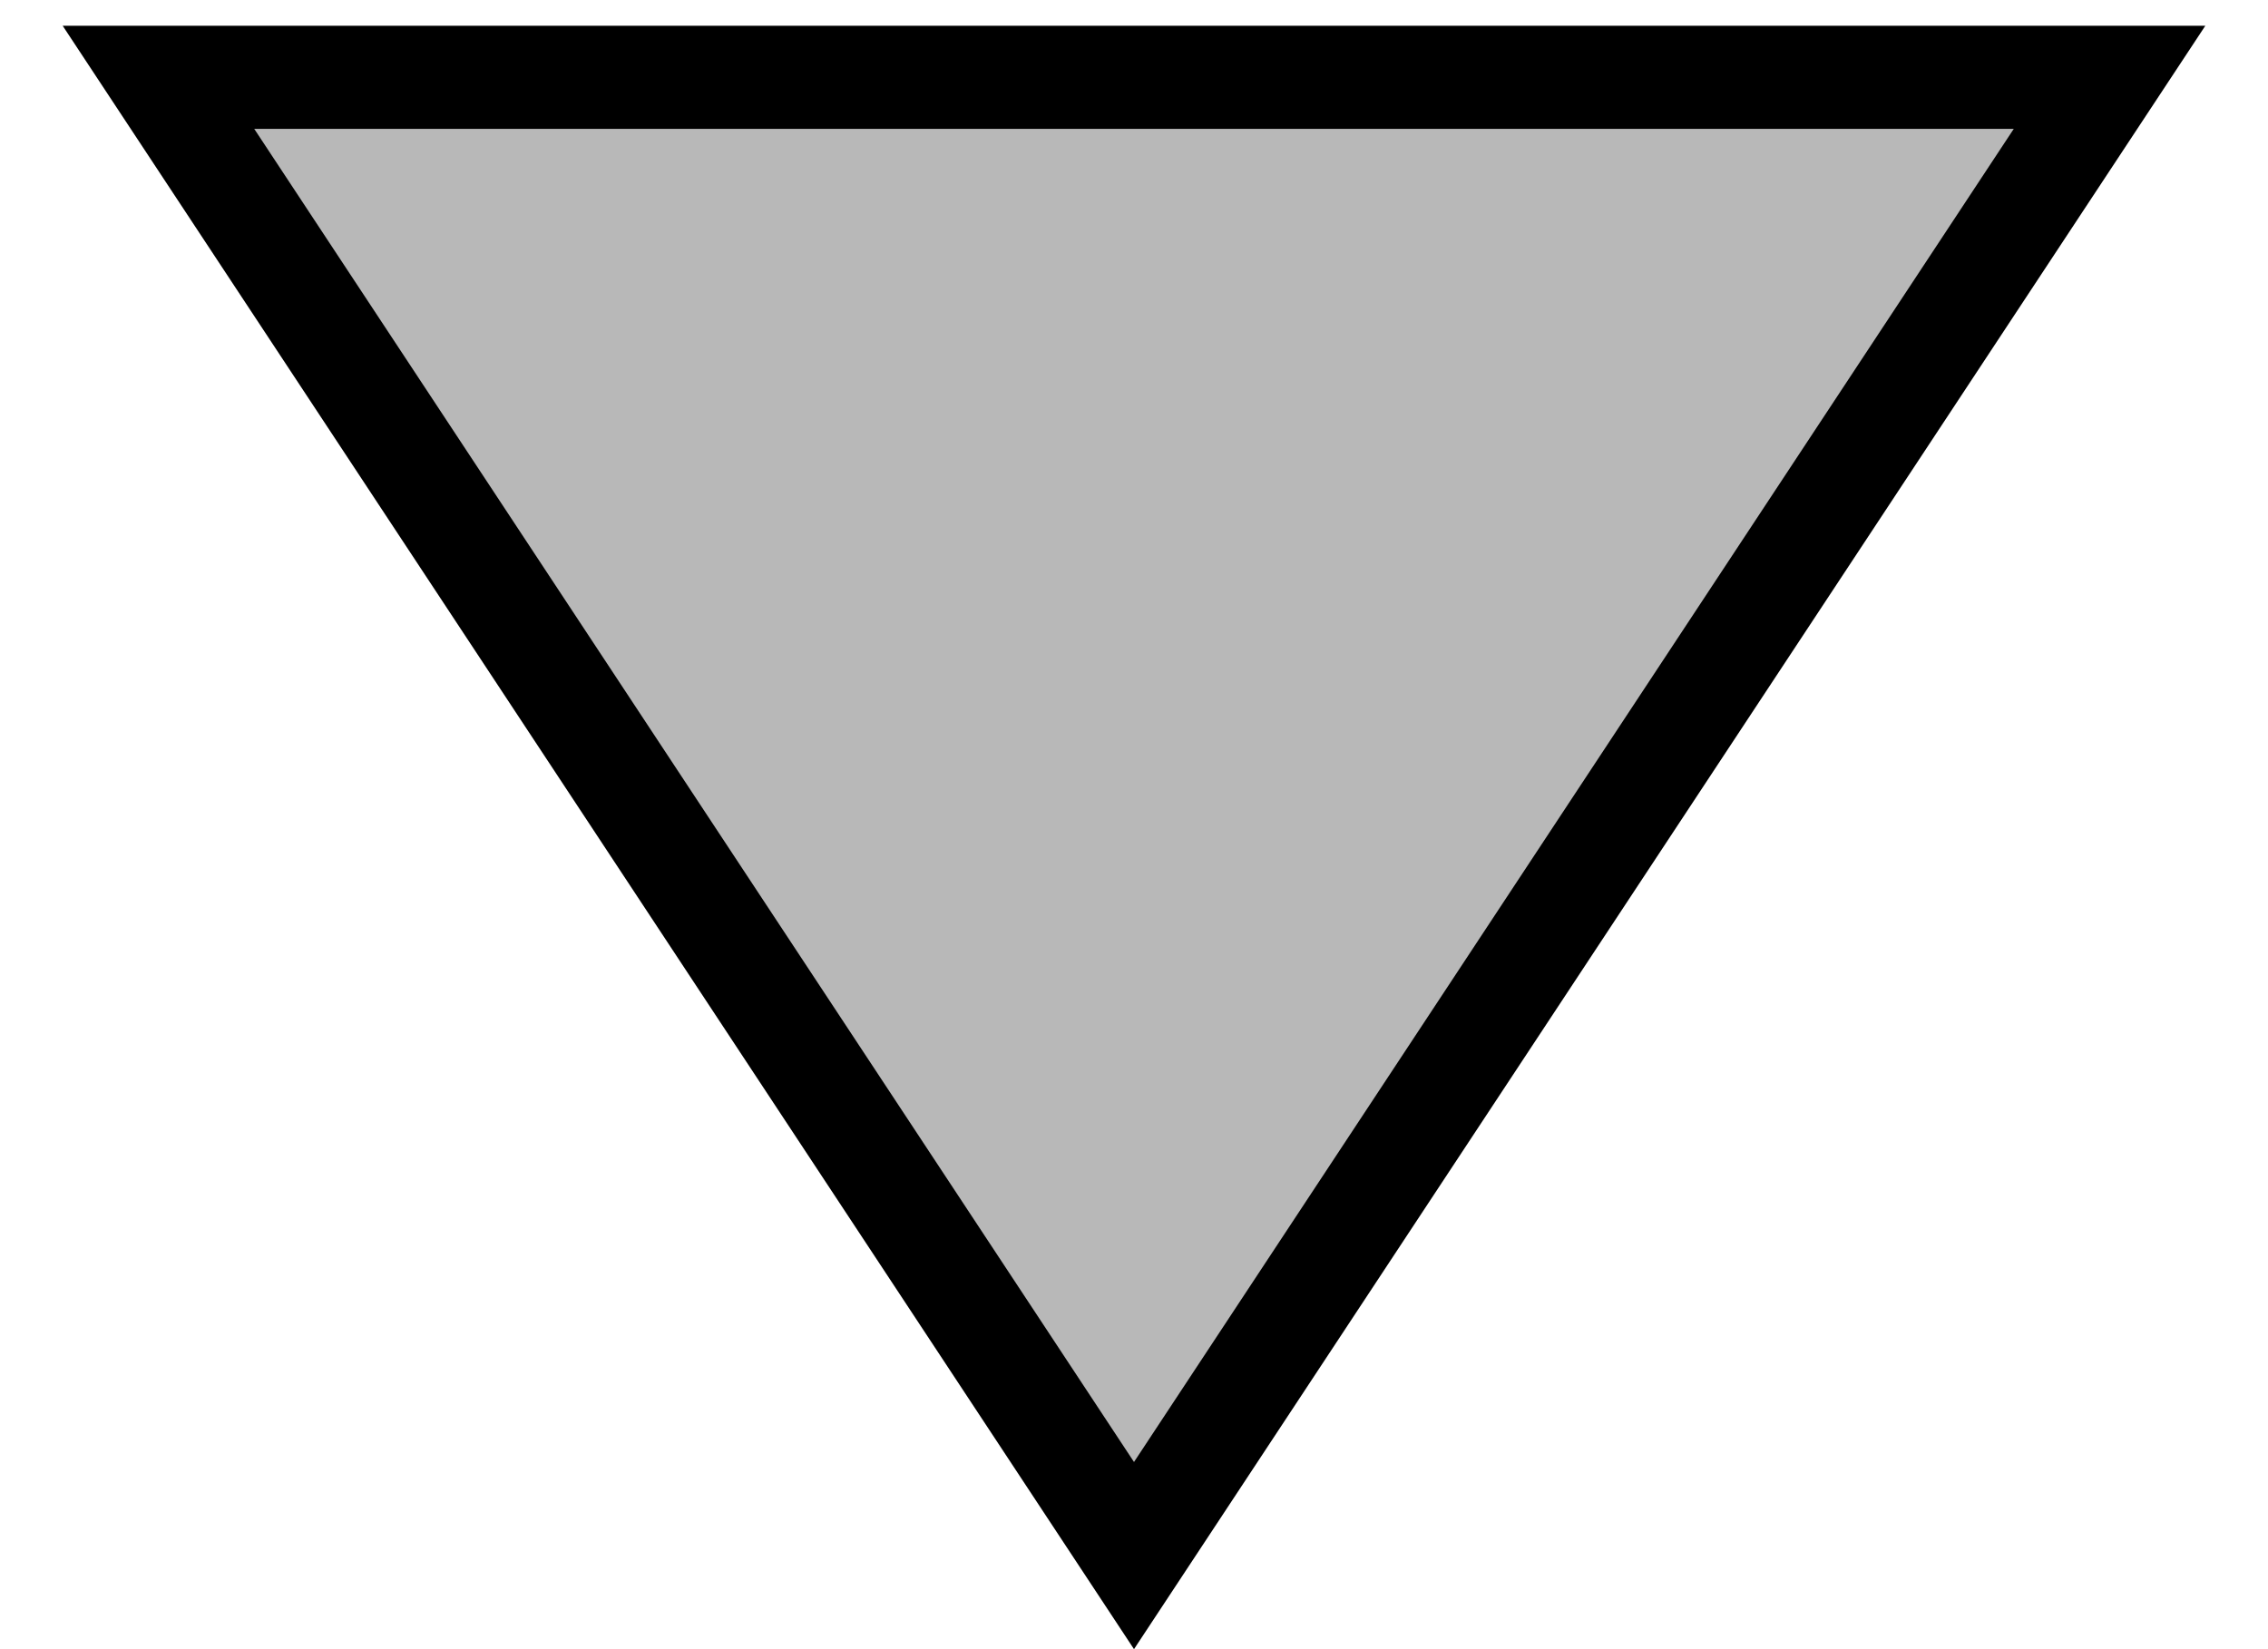 <svg width="22" height="16" viewBox="0 0 22 16" fill="none" xmlns="http://www.w3.org/2000/svg">
<path d="M20.463 0.75L11 15.092L1.537 0.75L20.463 0.75Z" fill="black" fill-opacity="0.28" stroke="black"/>
</svg>

